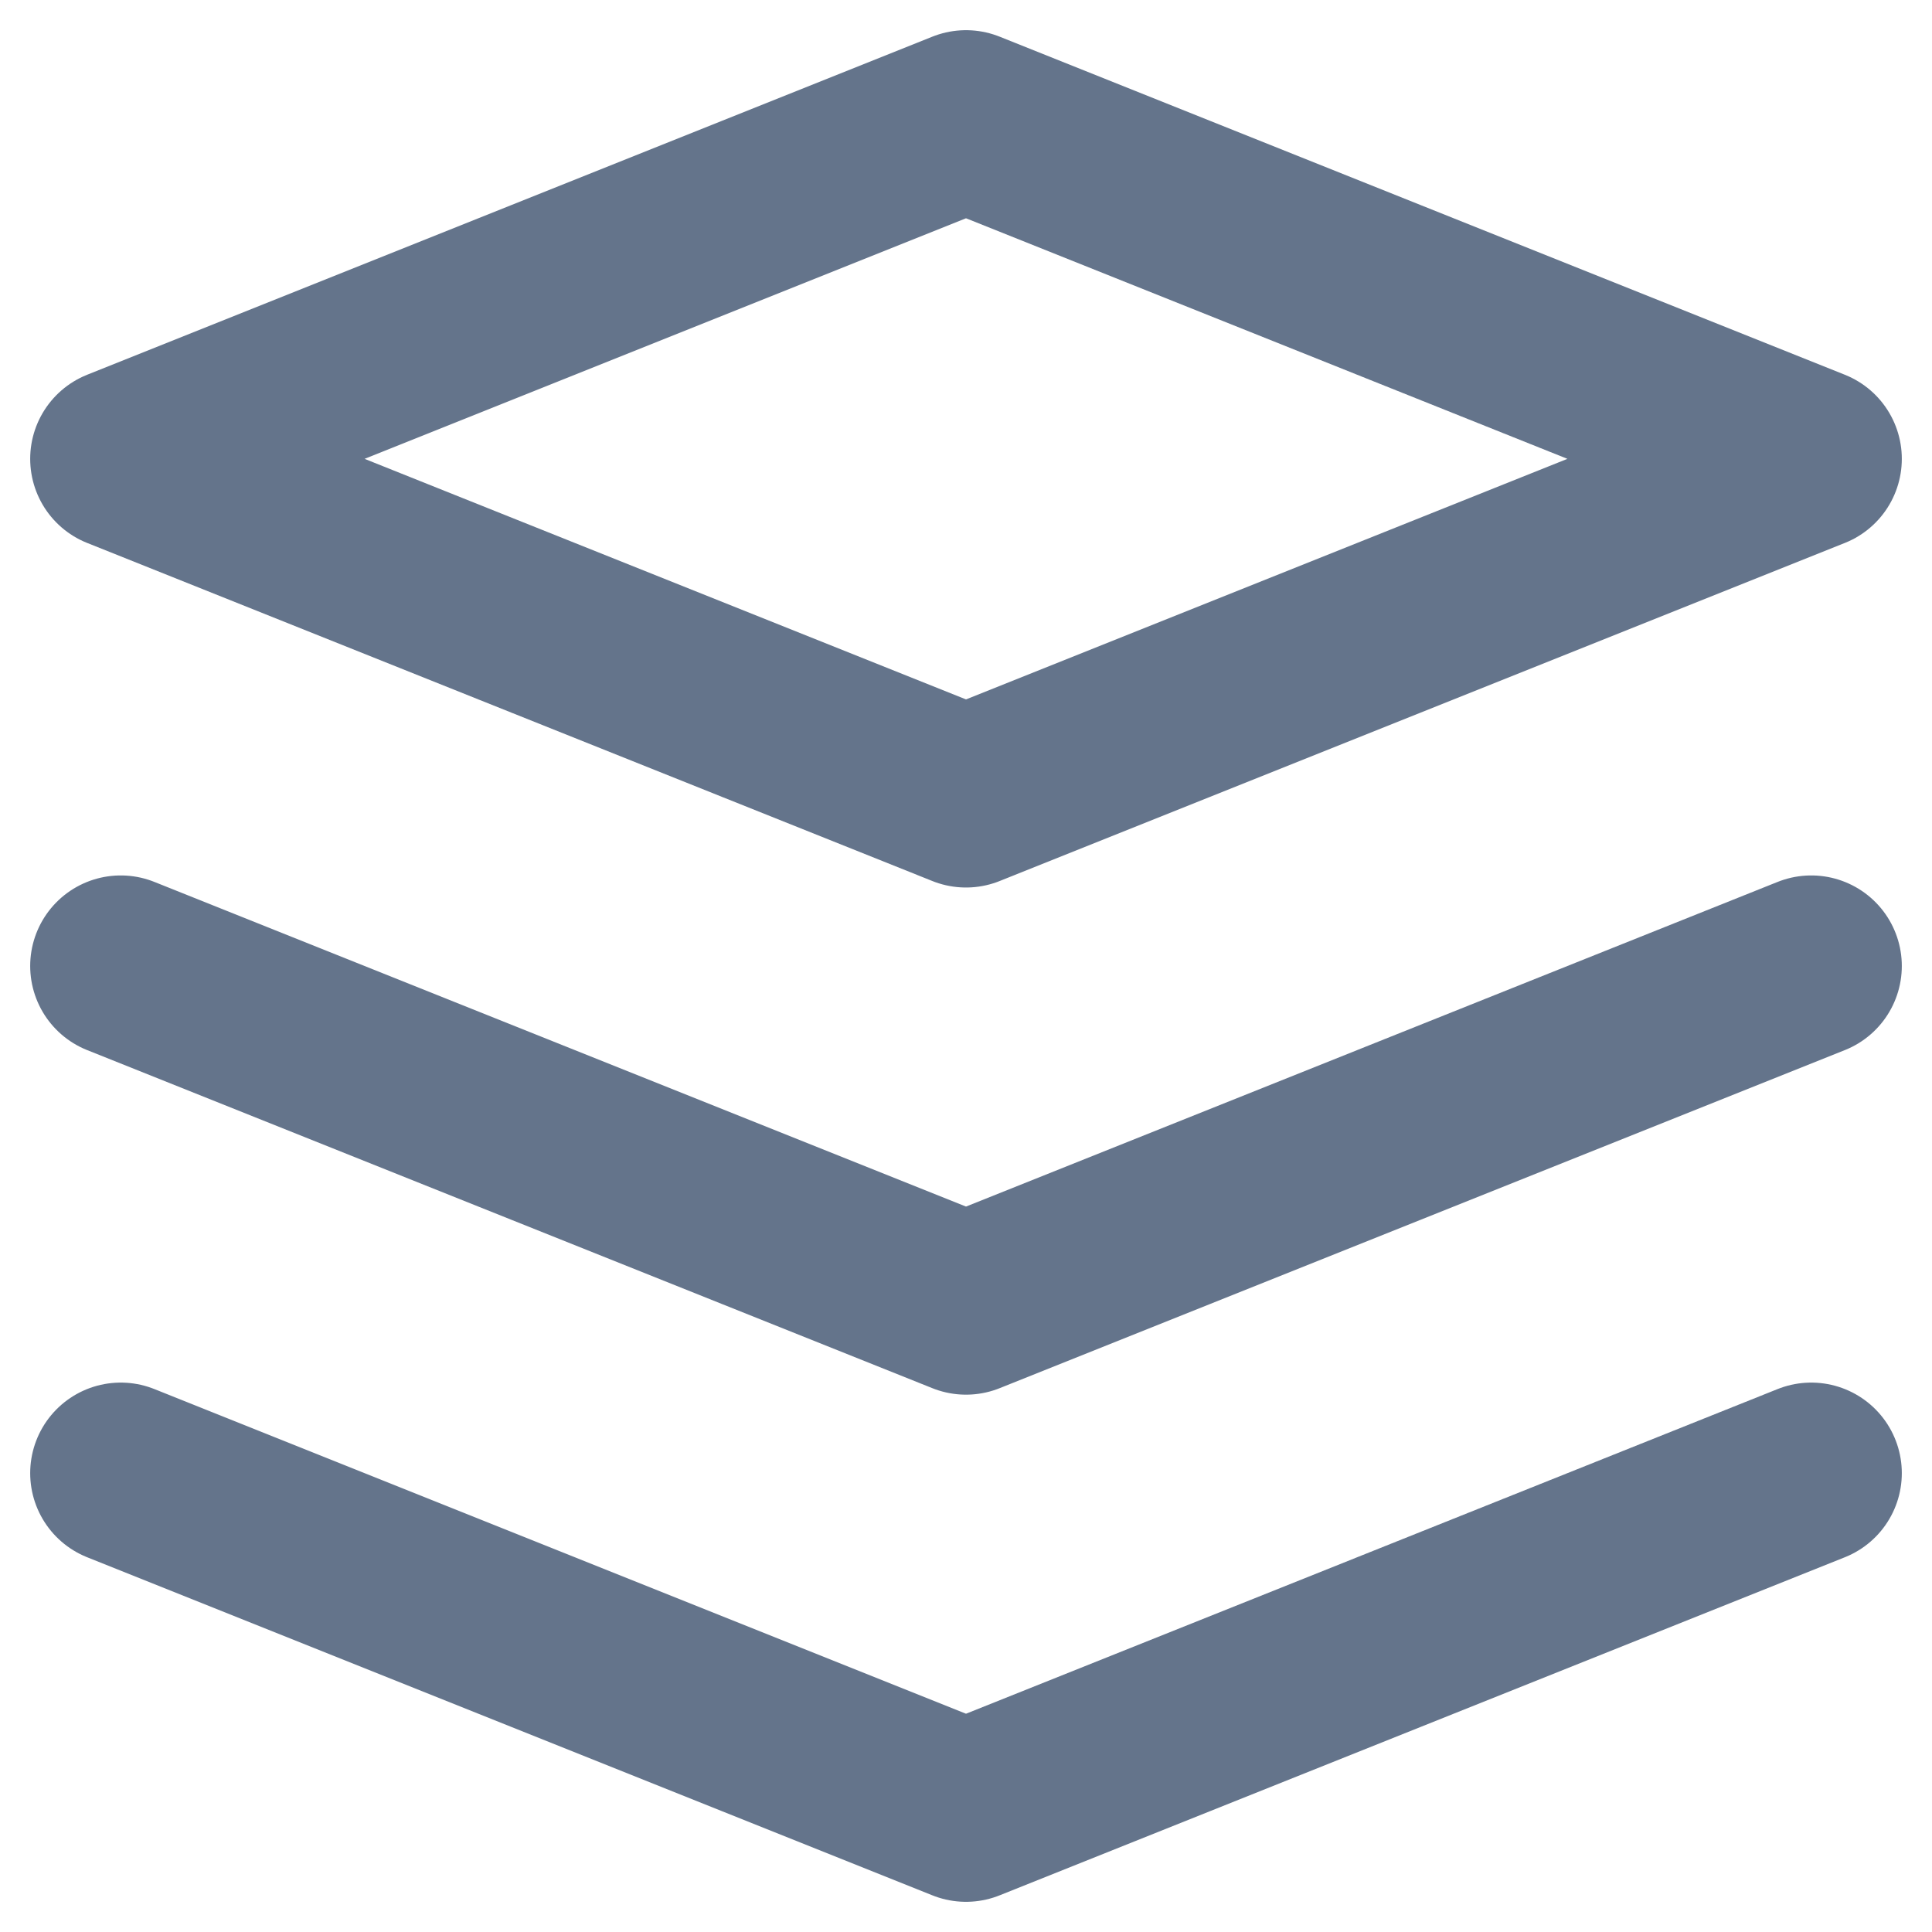 <svg width="16" height="16" viewBox="0 0 16 16" fill="none" xmlns="http://www.w3.org/2000/svg">
<path d="M1 12.2L8 15L15 12.2M1 8L8 10.8L15 8M8 6.6L1 3.8L8 1L15 3.8L8 6.6Z" stroke="#64748B" stroke-width="1.5" stroke-linecap="round" stroke-linejoin="round"/>
</svg>
